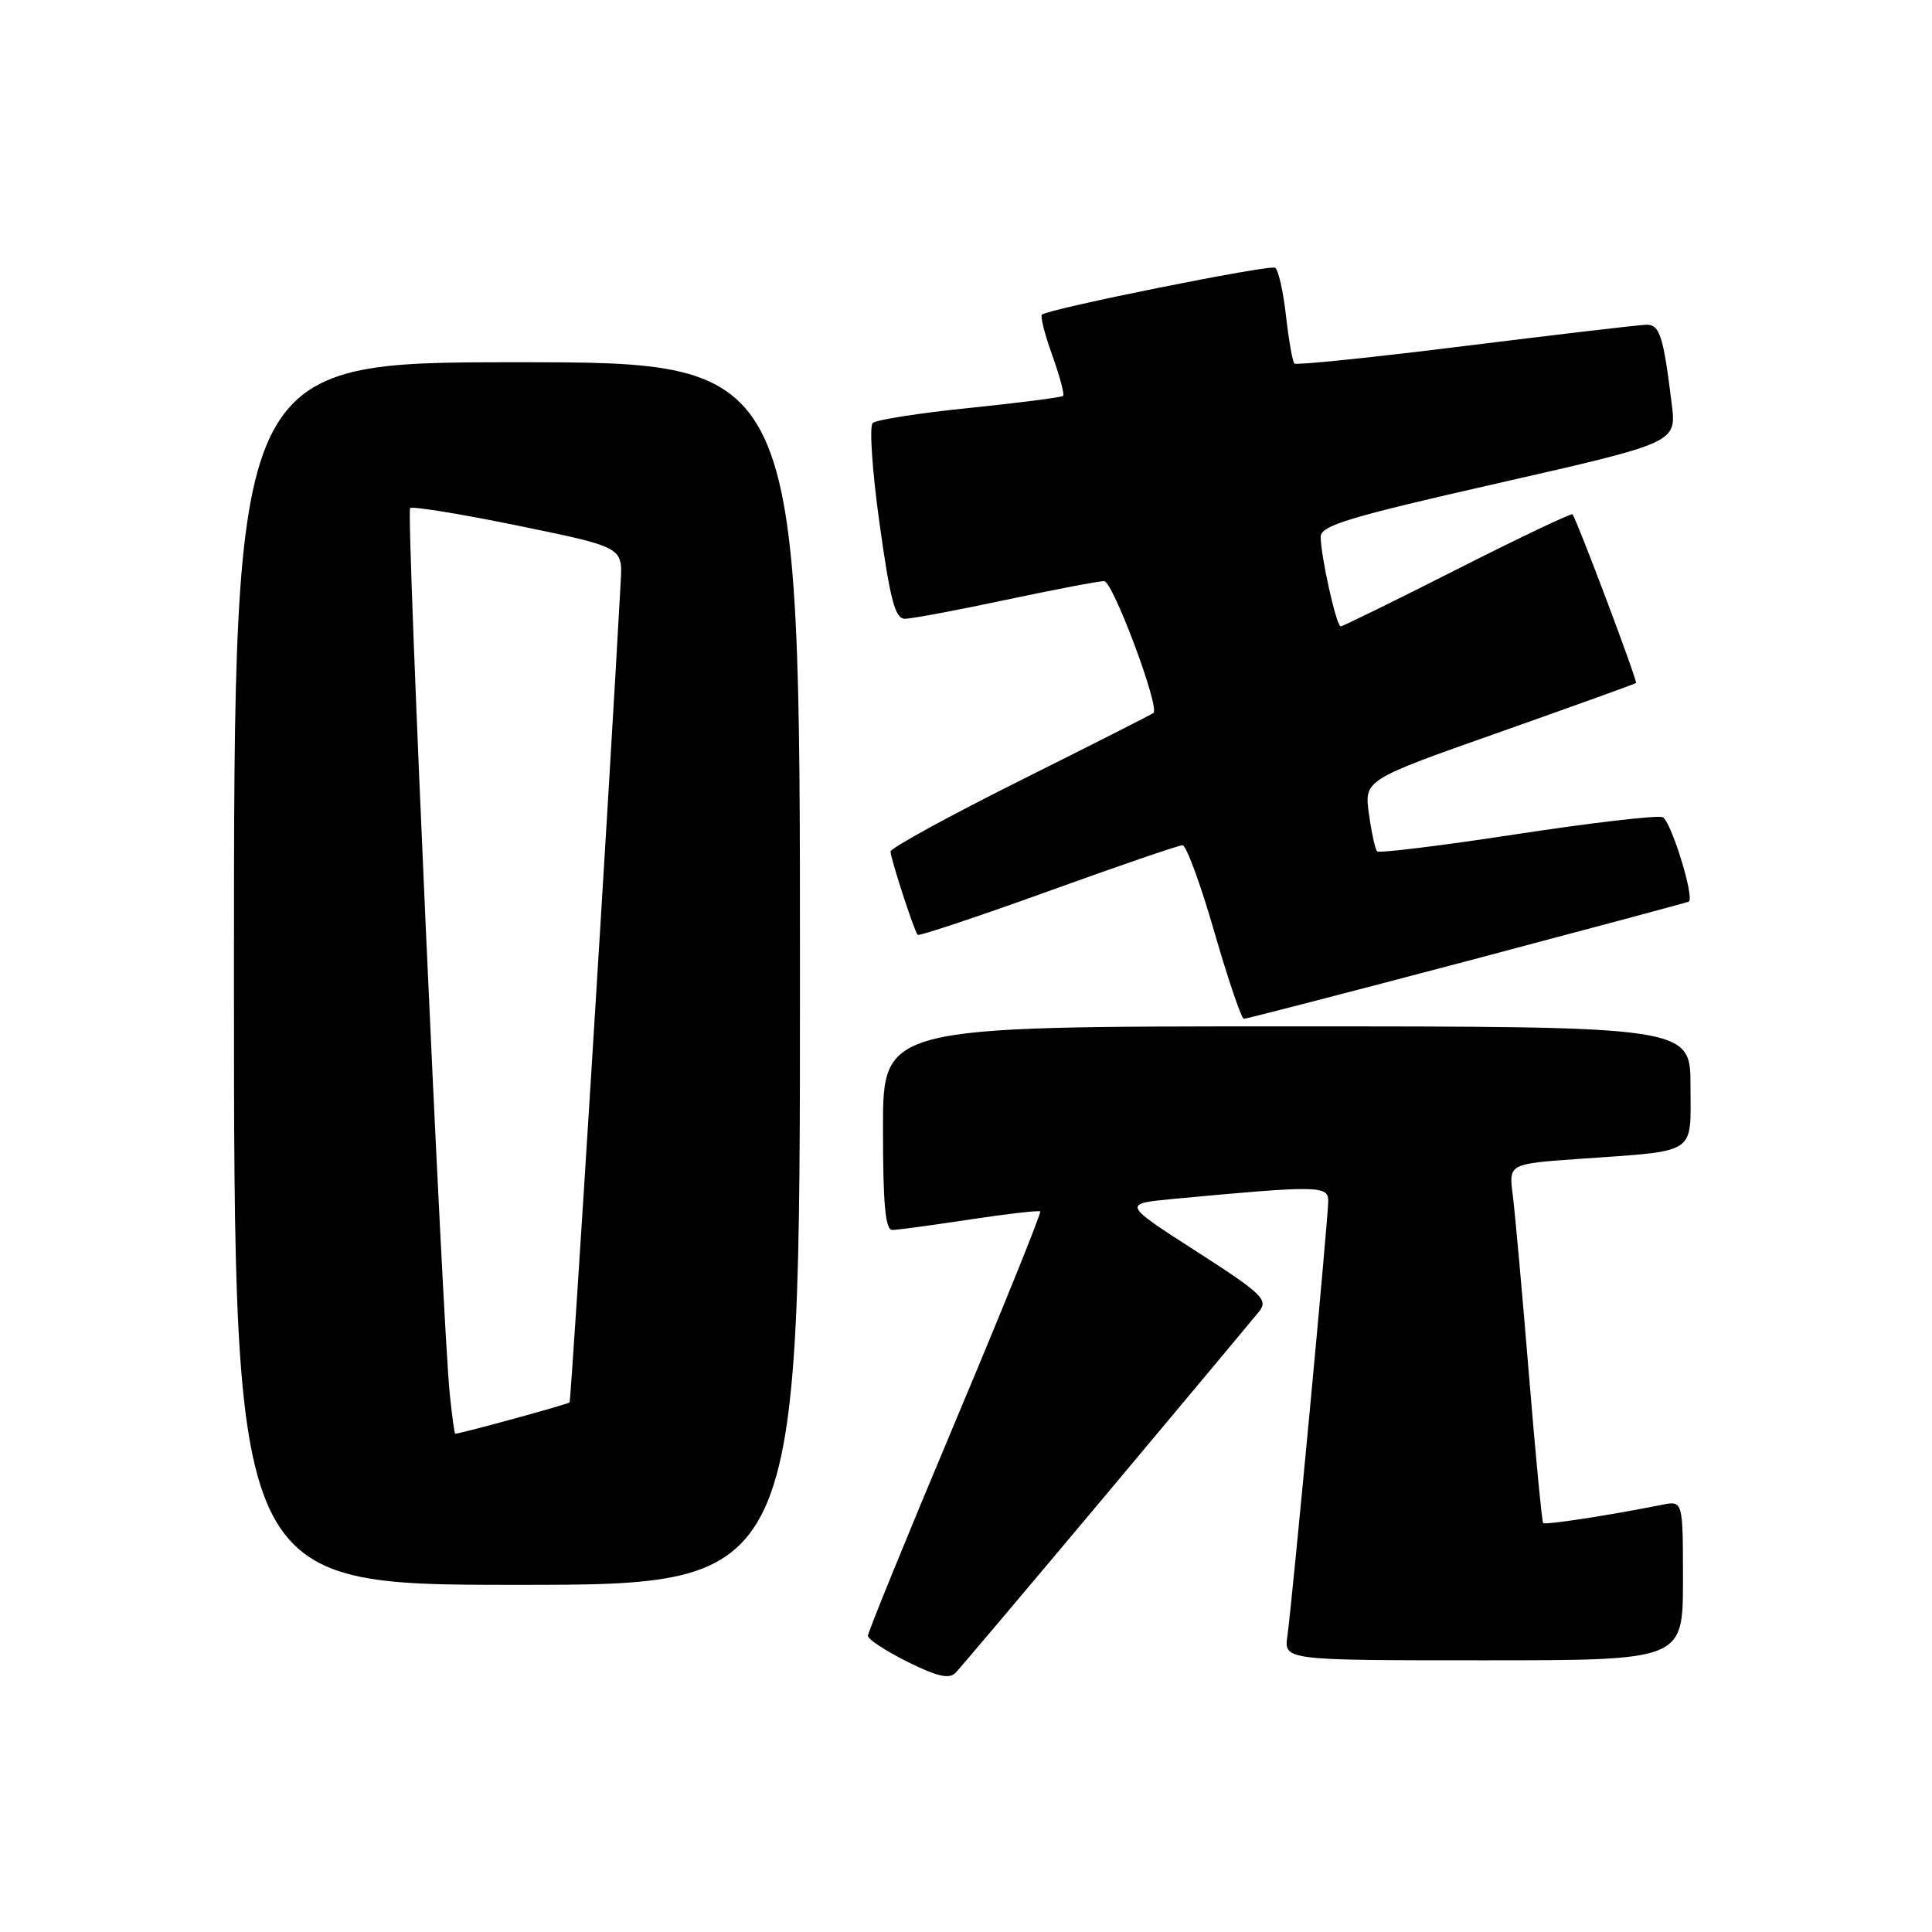 <?xml version="1.0" encoding="UTF-8" standalone="no"?>
<!DOCTYPE svg PUBLIC "-//W3C//DTD SVG 1.1//EN" "http://www.w3.org/Graphics/SVG/1.1/DTD/svg11.dtd" >
<svg xmlns="http://www.w3.org/2000/svg" xmlns:xlink="http://www.w3.org/1999/xlink" version="1.1" viewBox="0 0 256 256">
 <g >
 <path fill="currentColor"
d=" M 146.62 197.98 C 157.00 185.59 166.11 174.69 166.86 173.75 C 168.07 172.21 167.23 171.41 158.46 165.77 C 148.70 159.50 148.70 159.50 155.60 158.85 C 174.63 157.07 176.00 157.09 176.00 159.12 C 176.00 161.43 171.23 212.19 170.59 216.75 C 170.13 220.00 170.13 220.00 196.56 220.00 C 223.00 220.00 223.00 220.00 223.00 209.42 C 223.00 198.84 223.00 198.84 220.25 199.39 C 213.05 200.82 204.76 202.09 204.48 201.81 C 204.31 201.64 203.46 192.72 202.58 182.00 C 201.70 171.28 200.74 160.64 200.45 158.36 C 199.91 154.22 199.91 154.22 209.21 153.56 C 225.09 152.43 224.00 153.14 224.00 143.92 C 224.00 136.00 224.00 136.00 170.50 136.00 C 117.00 136.00 117.00 136.00 117.00 149.50 C 117.00 159.64 117.31 162.99 118.25 162.98 C 118.94 162.97 123.55 162.34 128.50 161.59 C 133.45 160.84 137.65 160.36 137.83 160.52 C 138.01 160.69 132.95 173.22 126.58 188.37 C 120.21 203.52 115.00 216.29 115.00 216.75 C 115.00 217.21 117.36 218.76 120.25 220.20 C 124.20 222.16 125.78 222.52 126.62 221.65 C 127.23 221.02 136.23 210.37 146.62 197.98 Z  M 106.00 129.00 C 106.00 48.00 106.00 48.00 68.50 48.00 C 31.00 48.00 31.00 48.00 31.00 129.00 C 31.00 210.00 31.00 210.00 68.50 210.00 C 106.00 210.00 106.00 210.00 106.00 129.00 Z  M 194.46 127.33 C 210.43 123.10 223.62 119.57 223.77 119.47 C 224.57 118.94 221.40 108.71 220.30 108.28 C 219.57 108.01 210.88 109.02 200.97 110.53 C 191.06 112.05 182.74 113.07 182.48 112.81 C 182.22 112.55 181.73 110.32 181.39 107.84 C 180.77 103.34 180.77 103.34 198.64 97.04 C 208.46 93.57 216.63 90.63 216.78 90.50 C 217.02 90.31 209.08 69.21 208.37 68.15 C 208.24 67.96 201.38 71.22 193.13 75.40 C 184.88 79.58 177.91 83.00 177.65 83.00 C 177.08 83.00 175.00 73.68 175.00 71.13 C 175.00 69.64 178.69 68.52 198.57 64.01 C 222.14 58.65 222.14 58.65 221.52 53.58 C 220.41 44.53 219.92 43.00 218.17 43.03 C 217.25 43.04 206.47 44.31 194.22 45.83 C 181.97 47.36 171.75 48.41 171.51 48.17 C 171.27 47.93 170.77 45.09 170.40 41.85 C 170.04 38.61 169.39 35.74 168.96 35.48 C 168.24 35.03 139.02 40.90 138.06 41.69 C 137.82 41.88 138.43 44.31 139.43 47.07 C 140.42 49.84 141.07 52.26 140.87 52.46 C 140.67 52.65 135.10 53.37 128.50 54.05 C 121.90 54.72 116.11 55.62 115.64 56.05 C 115.17 56.47 115.58 62.48 116.55 69.41 C 117.96 79.54 118.62 82.00 119.90 81.99 C 120.78 81.99 126.79 80.87 133.25 79.49 C 139.72 78.12 145.59 77.00 146.30 77.00 C 147.45 77.00 153.70 93.68 152.84 94.47 C 152.65 94.64 144.74 98.65 135.25 103.39 C 125.76 108.13 118.00 112.38 118.00 112.83 C 118.00 113.73 121.11 123.29 121.59 123.87 C 121.76 124.07 129.52 121.48 138.84 118.12 C 148.16 114.75 156.19 112.00 156.69 112.00 C 157.19 112.00 159.09 117.17 160.91 123.50 C 162.74 129.82 164.50 135.00 164.82 135.00 C 165.14 135.00 178.48 131.55 194.46 127.33 Z  M 59.60 184.75 C 58.64 175.54 53.81 67.85 54.34 67.33 C 54.61 67.05 61.06 68.10 68.67 69.66 C 82.50 72.50 82.50 72.50 82.25 77.00 C 80.82 103.41 75.69 185.58 75.47 185.83 C 75.25 186.07 61.36 189.88 60.32 189.98 C 60.22 189.99 59.90 187.64 59.60 184.75 Z "/>
</g>
</svg>